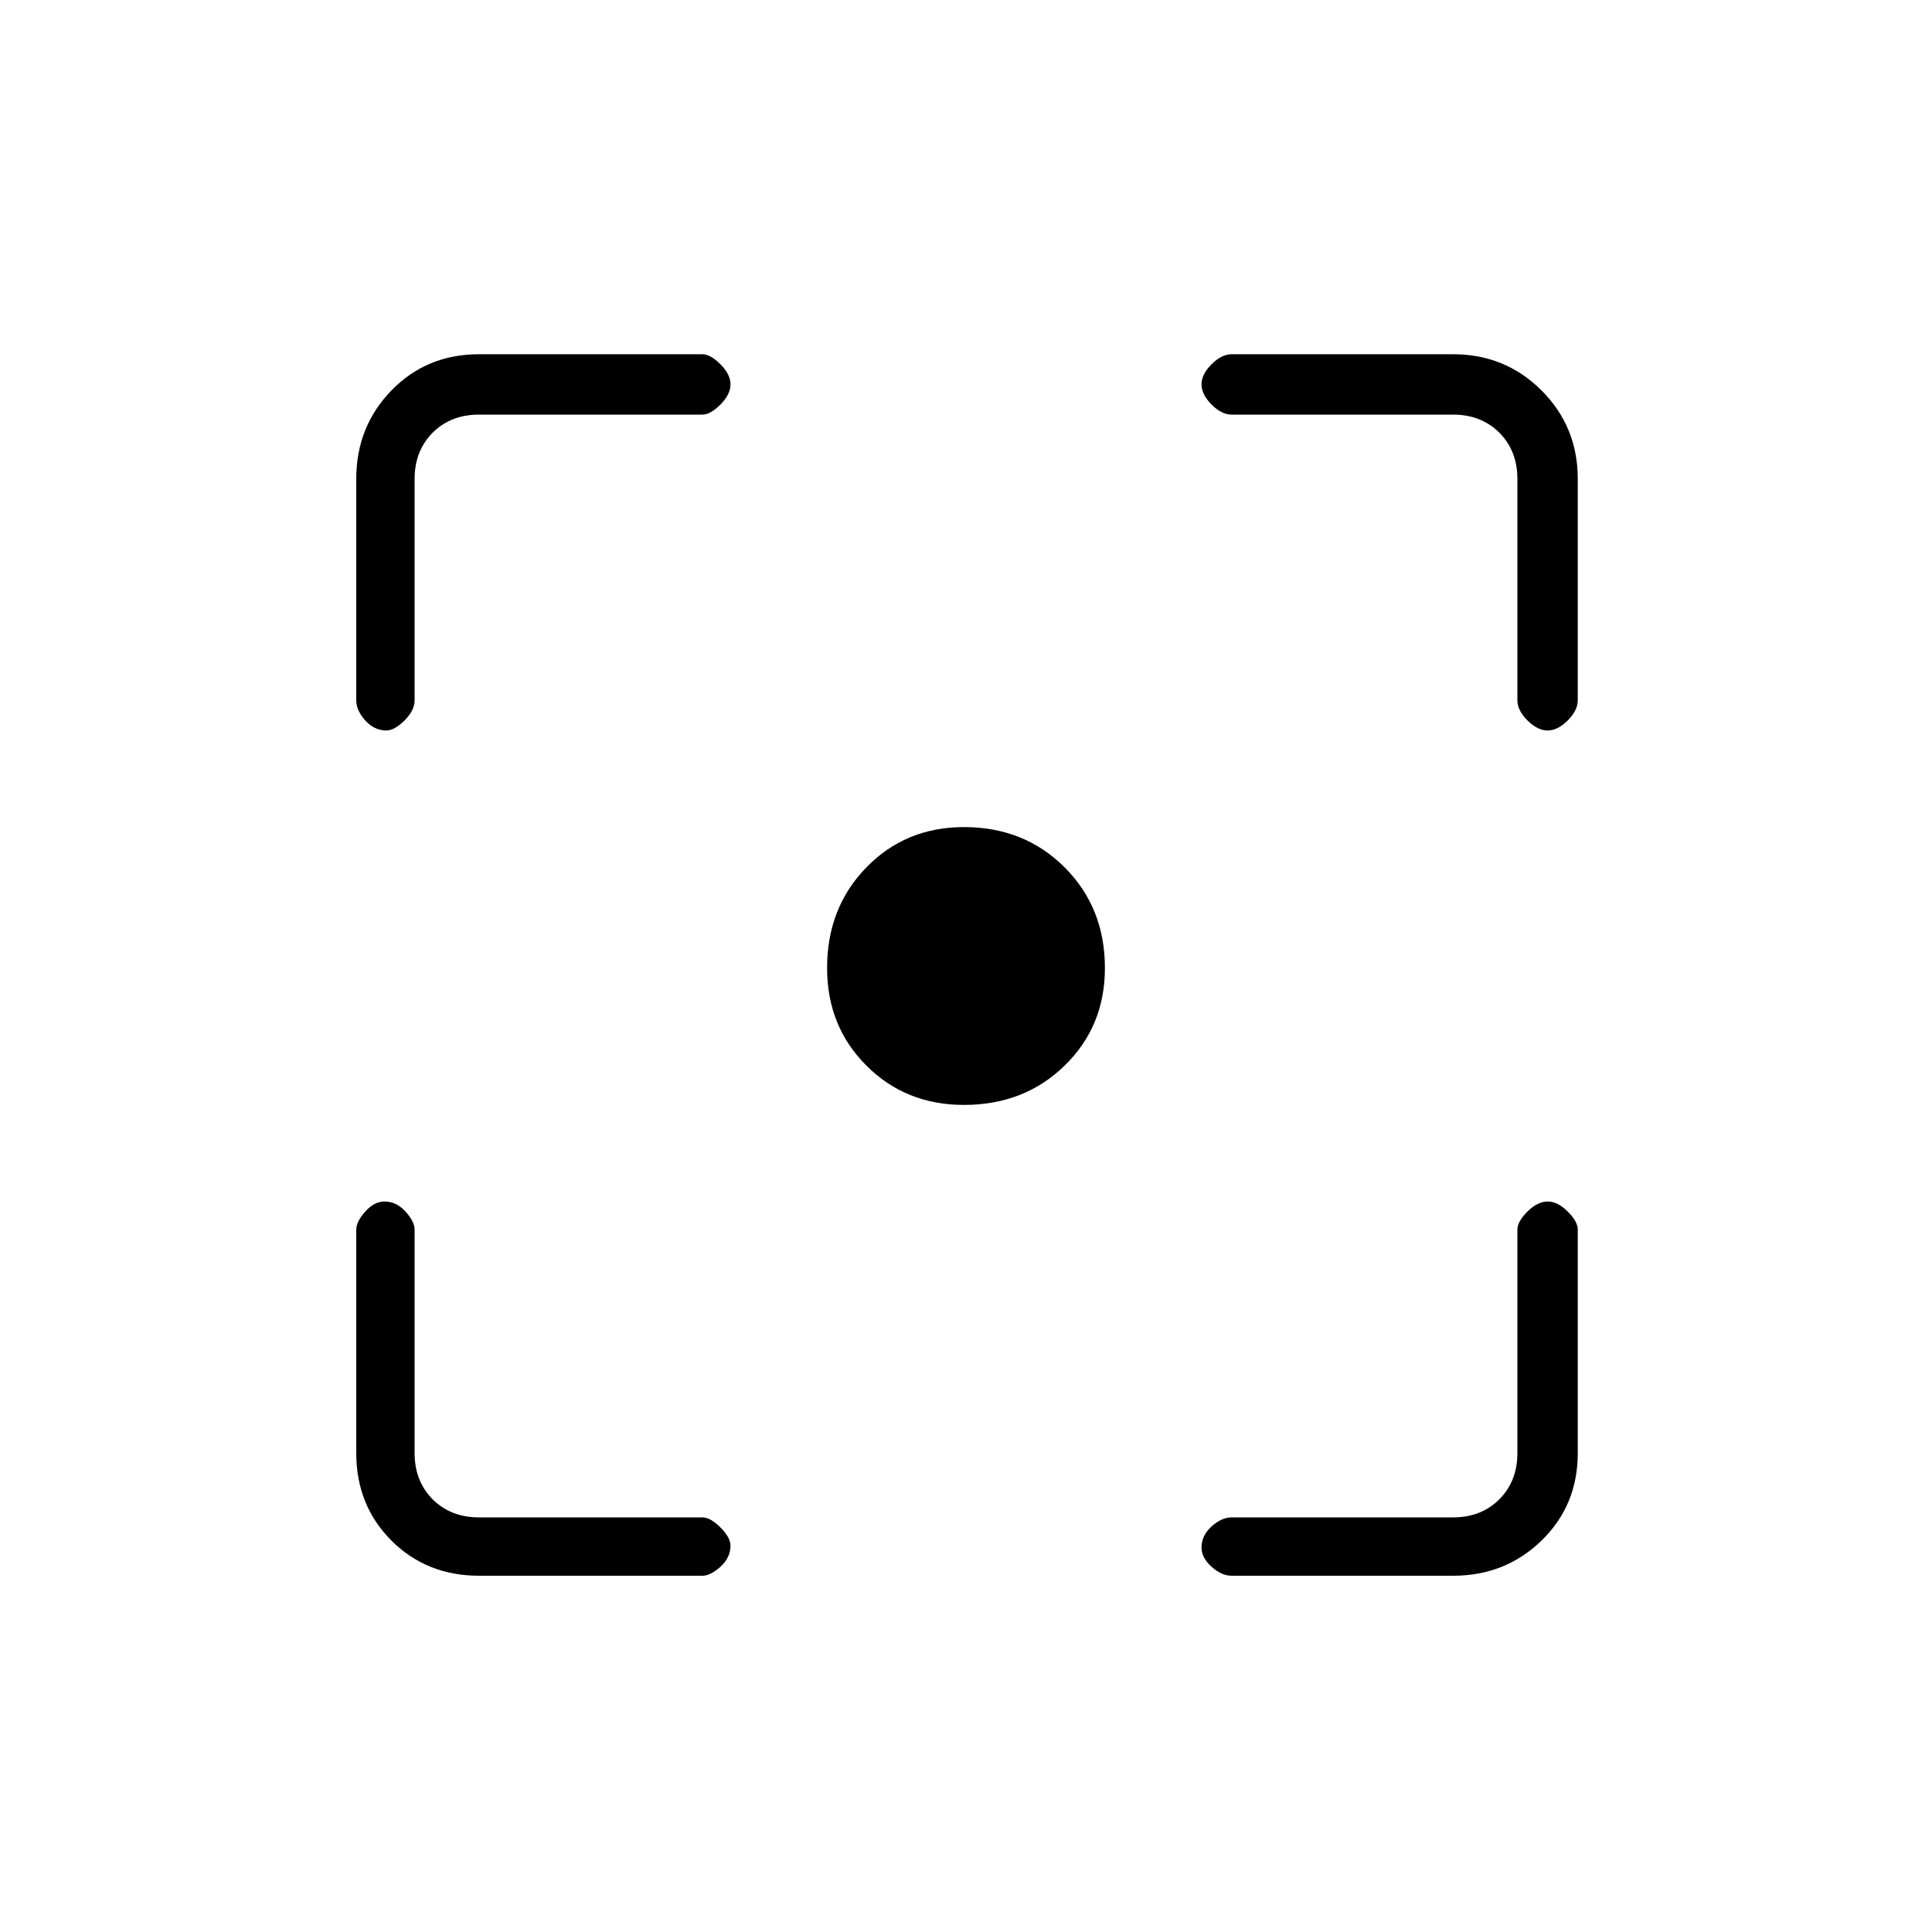 <svg xmlns="http://www.w3.org/2000/svg" height="20" width="20"><path d="M9.979 11.438Q9.375 11.438 8.969 11.031Q8.562 10.625 8.562 10.021Q8.562 9.396 8.969 8.979Q9.375 8.562 9.979 8.562Q10.604 8.562 11.021 8.979Q11.438 9.396 11.438 10.021Q11.438 10.625 11.021 11.031Q10.604 11.438 9.979 11.438ZM4 7.562Q3.875 7.562 3.781 7.458Q3.688 7.354 3.688 7.25V4.958Q3.688 4.417 4.052 4.042Q4.417 3.667 4.958 3.667H7.271Q7.354 3.667 7.458 3.771Q7.562 3.875 7.562 3.979Q7.562 4.083 7.458 4.188Q7.354 4.292 7.271 4.292H4.958Q4.667 4.292 4.479 4.479Q4.292 4.667 4.292 4.958V7.25Q4.292 7.354 4.188 7.458Q4.083 7.562 4 7.562ZM4.958 16.312Q4.417 16.312 4.052 15.948Q3.688 15.583 3.688 15.042V12.729Q3.688 12.646 3.781 12.542Q3.875 12.438 3.979 12.438Q4.104 12.438 4.198 12.542Q4.292 12.646 4.292 12.729V15.042Q4.292 15.333 4.479 15.521Q4.667 15.708 4.958 15.708H7.271Q7.354 15.708 7.458 15.812Q7.562 15.917 7.562 16Q7.562 16.125 7.458 16.219Q7.354 16.312 7.271 16.312ZM12.75 16.312Q12.646 16.312 12.542 16.219Q12.438 16.125 12.438 16.021Q12.438 15.896 12.542 15.802Q12.646 15.708 12.75 15.708H15.042Q15.333 15.708 15.521 15.521Q15.708 15.333 15.708 15.042V12.729Q15.708 12.646 15.812 12.542Q15.917 12.438 16.021 12.438Q16.125 12.438 16.229 12.542Q16.333 12.646 16.333 12.729V15.042Q16.333 15.583 15.958 15.948Q15.583 16.312 15.042 16.312ZM16.021 7.562Q15.917 7.562 15.812 7.458Q15.708 7.354 15.708 7.25V4.958Q15.708 4.667 15.521 4.479Q15.333 4.292 15.042 4.292H12.75Q12.646 4.292 12.542 4.188Q12.438 4.083 12.438 3.979Q12.438 3.875 12.542 3.771Q12.646 3.667 12.75 3.667H15.042Q15.583 3.667 15.958 4.042Q16.333 4.417 16.333 4.958V7.25Q16.333 7.354 16.229 7.458Q16.125 7.562 16.021 7.562Z"/></svg>